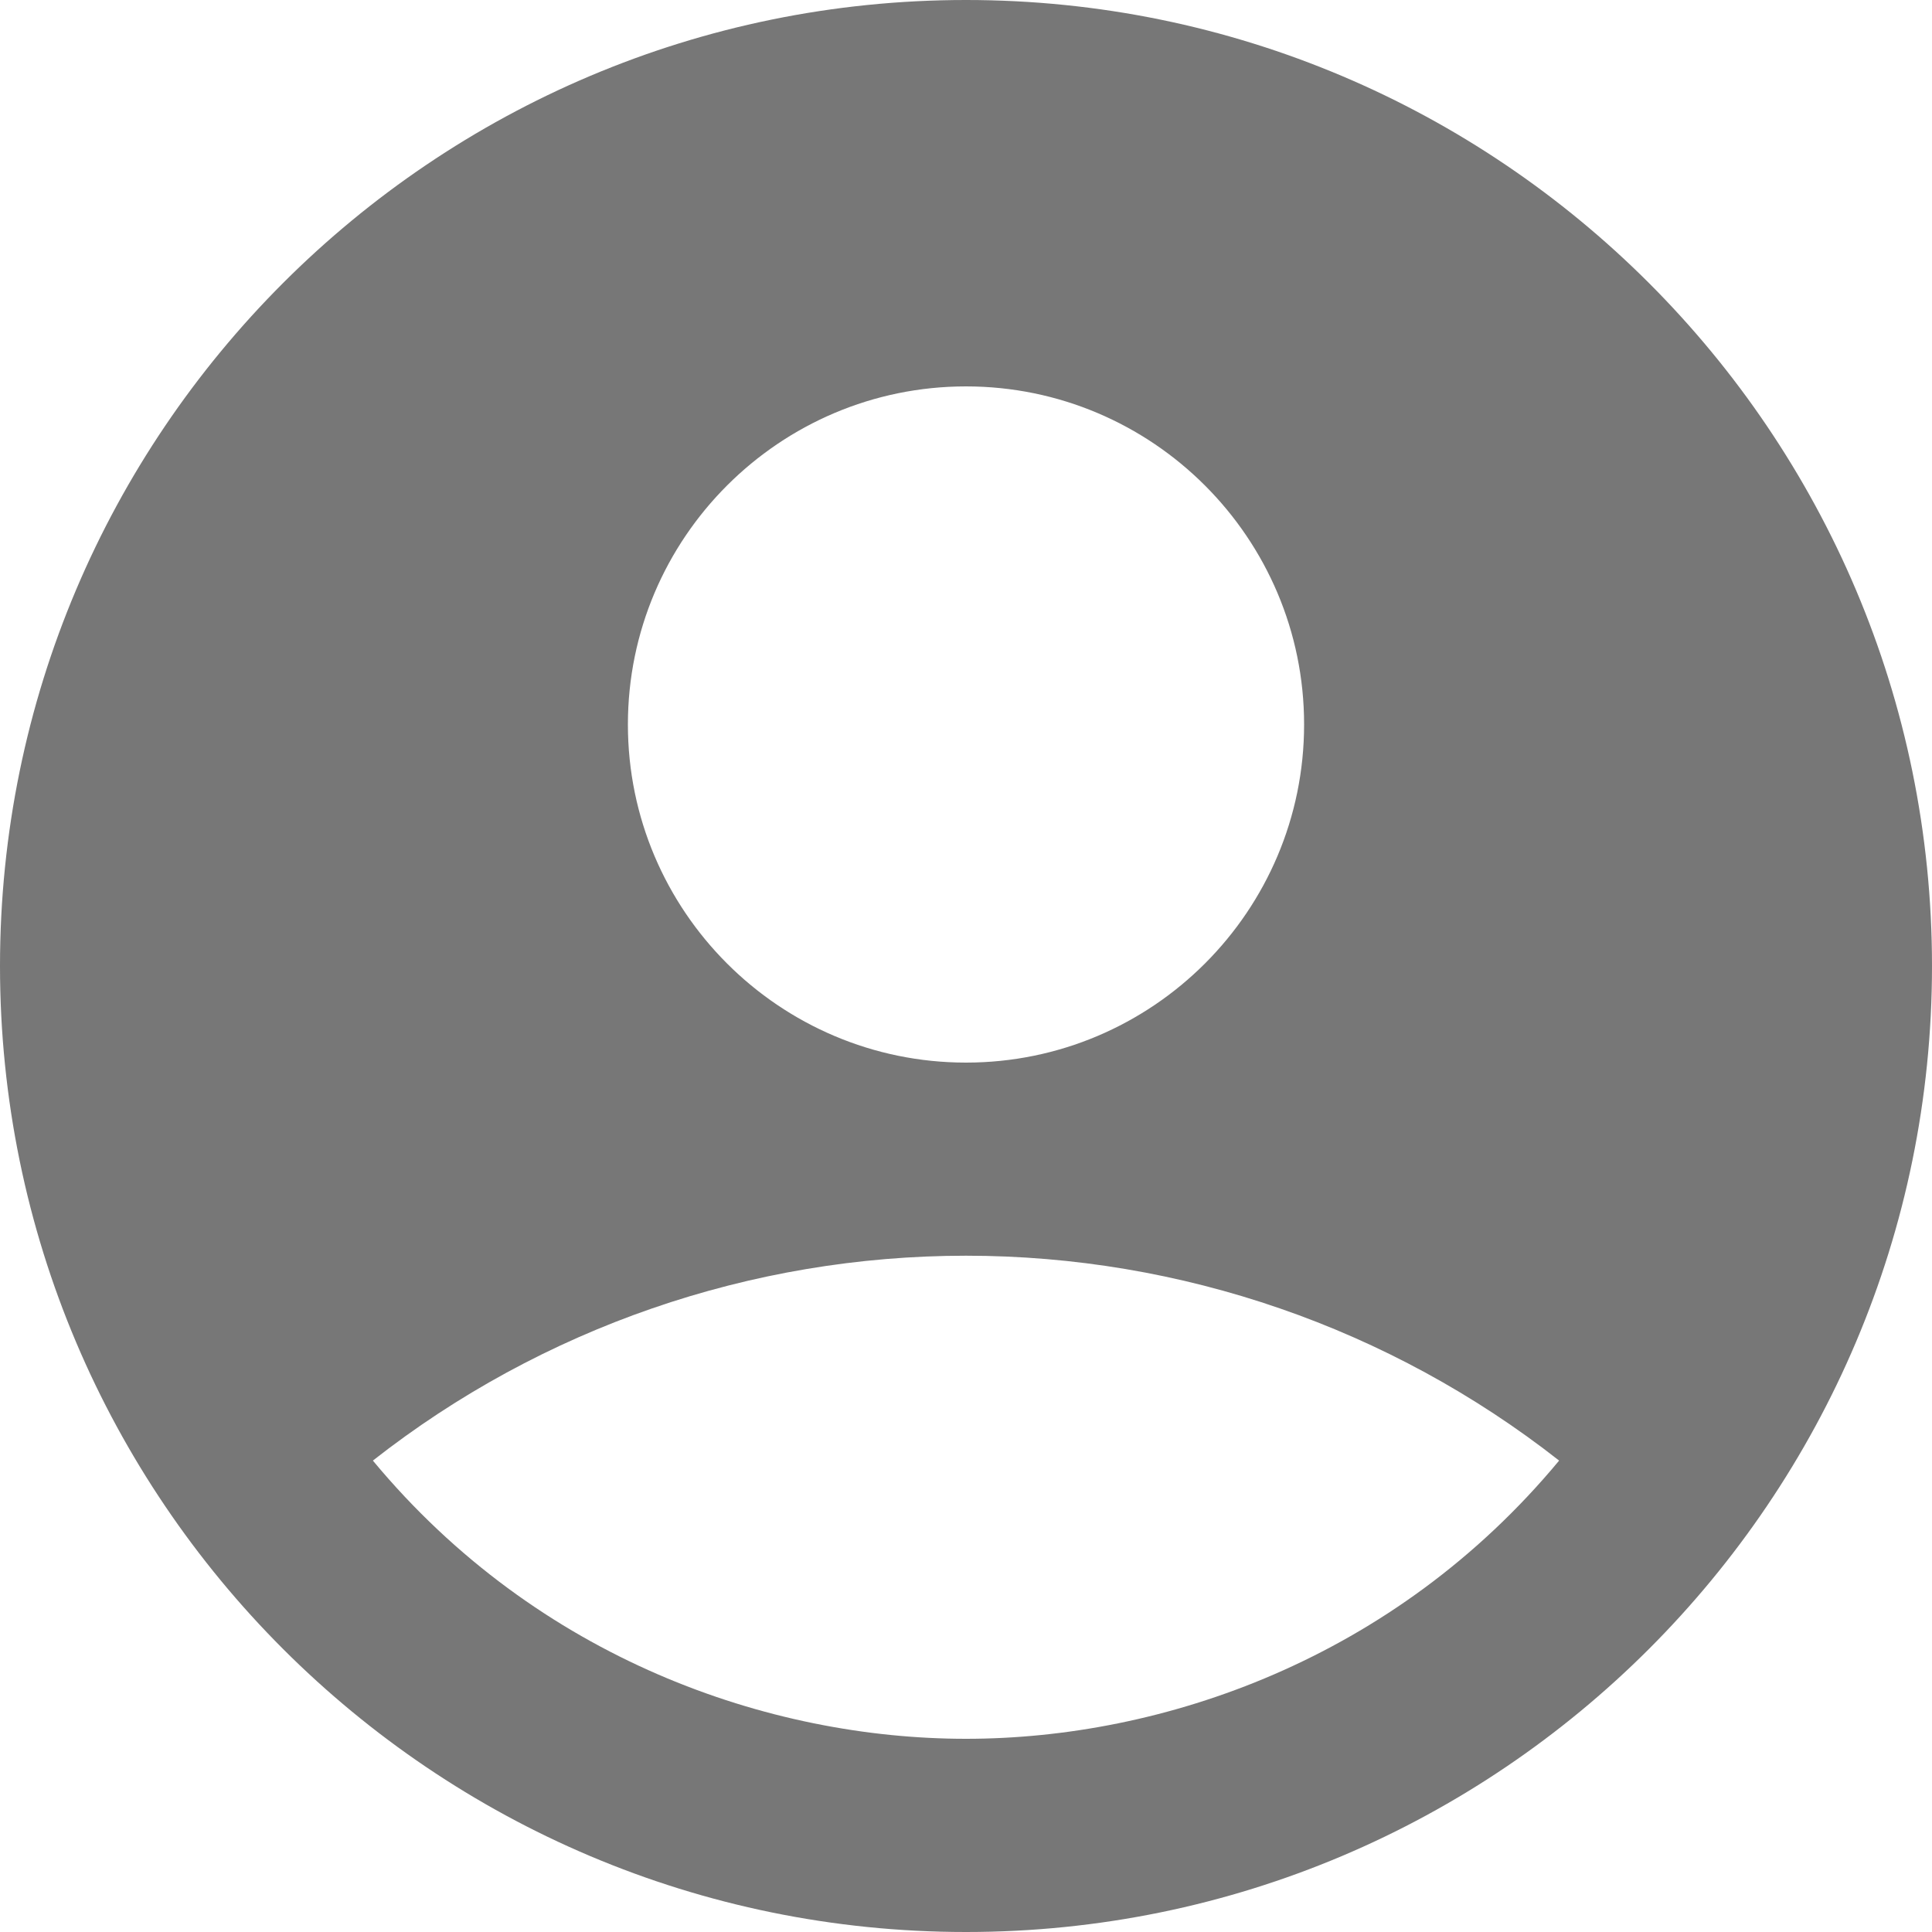 <svg width="21" height="21" viewBox="0 0 21 21" fill="none" xmlns="http://www.w3.org/2000/svg">
<path d="M10.5 0C4.704 0 0 4.704 0 10.5C0 16.296 4.704 21 10.5 21C16.296 21 21 16.296 21 10.5C21 4.704 16.296 0 10.5 0ZM10.5 4.2C12.527 4.2 14.175 5.848 14.175 7.875C14.175 9.902 12.527 11.55 10.5 11.55C8.473 11.55 6.825 9.902 6.825 7.875C6.825 5.848 8.473 4.2 10.5 4.2ZM10.5 18.9C8.368 18.9 5.848 18.039 4.053 15.876C5.892 14.433 8.162 13.649 10.5 13.649C12.838 13.649 15.108 14.433 16.947 15.876C15.152 18.039 12.632 18.9 10.5 18.9Z" fill="#777777"/>
</svg>
